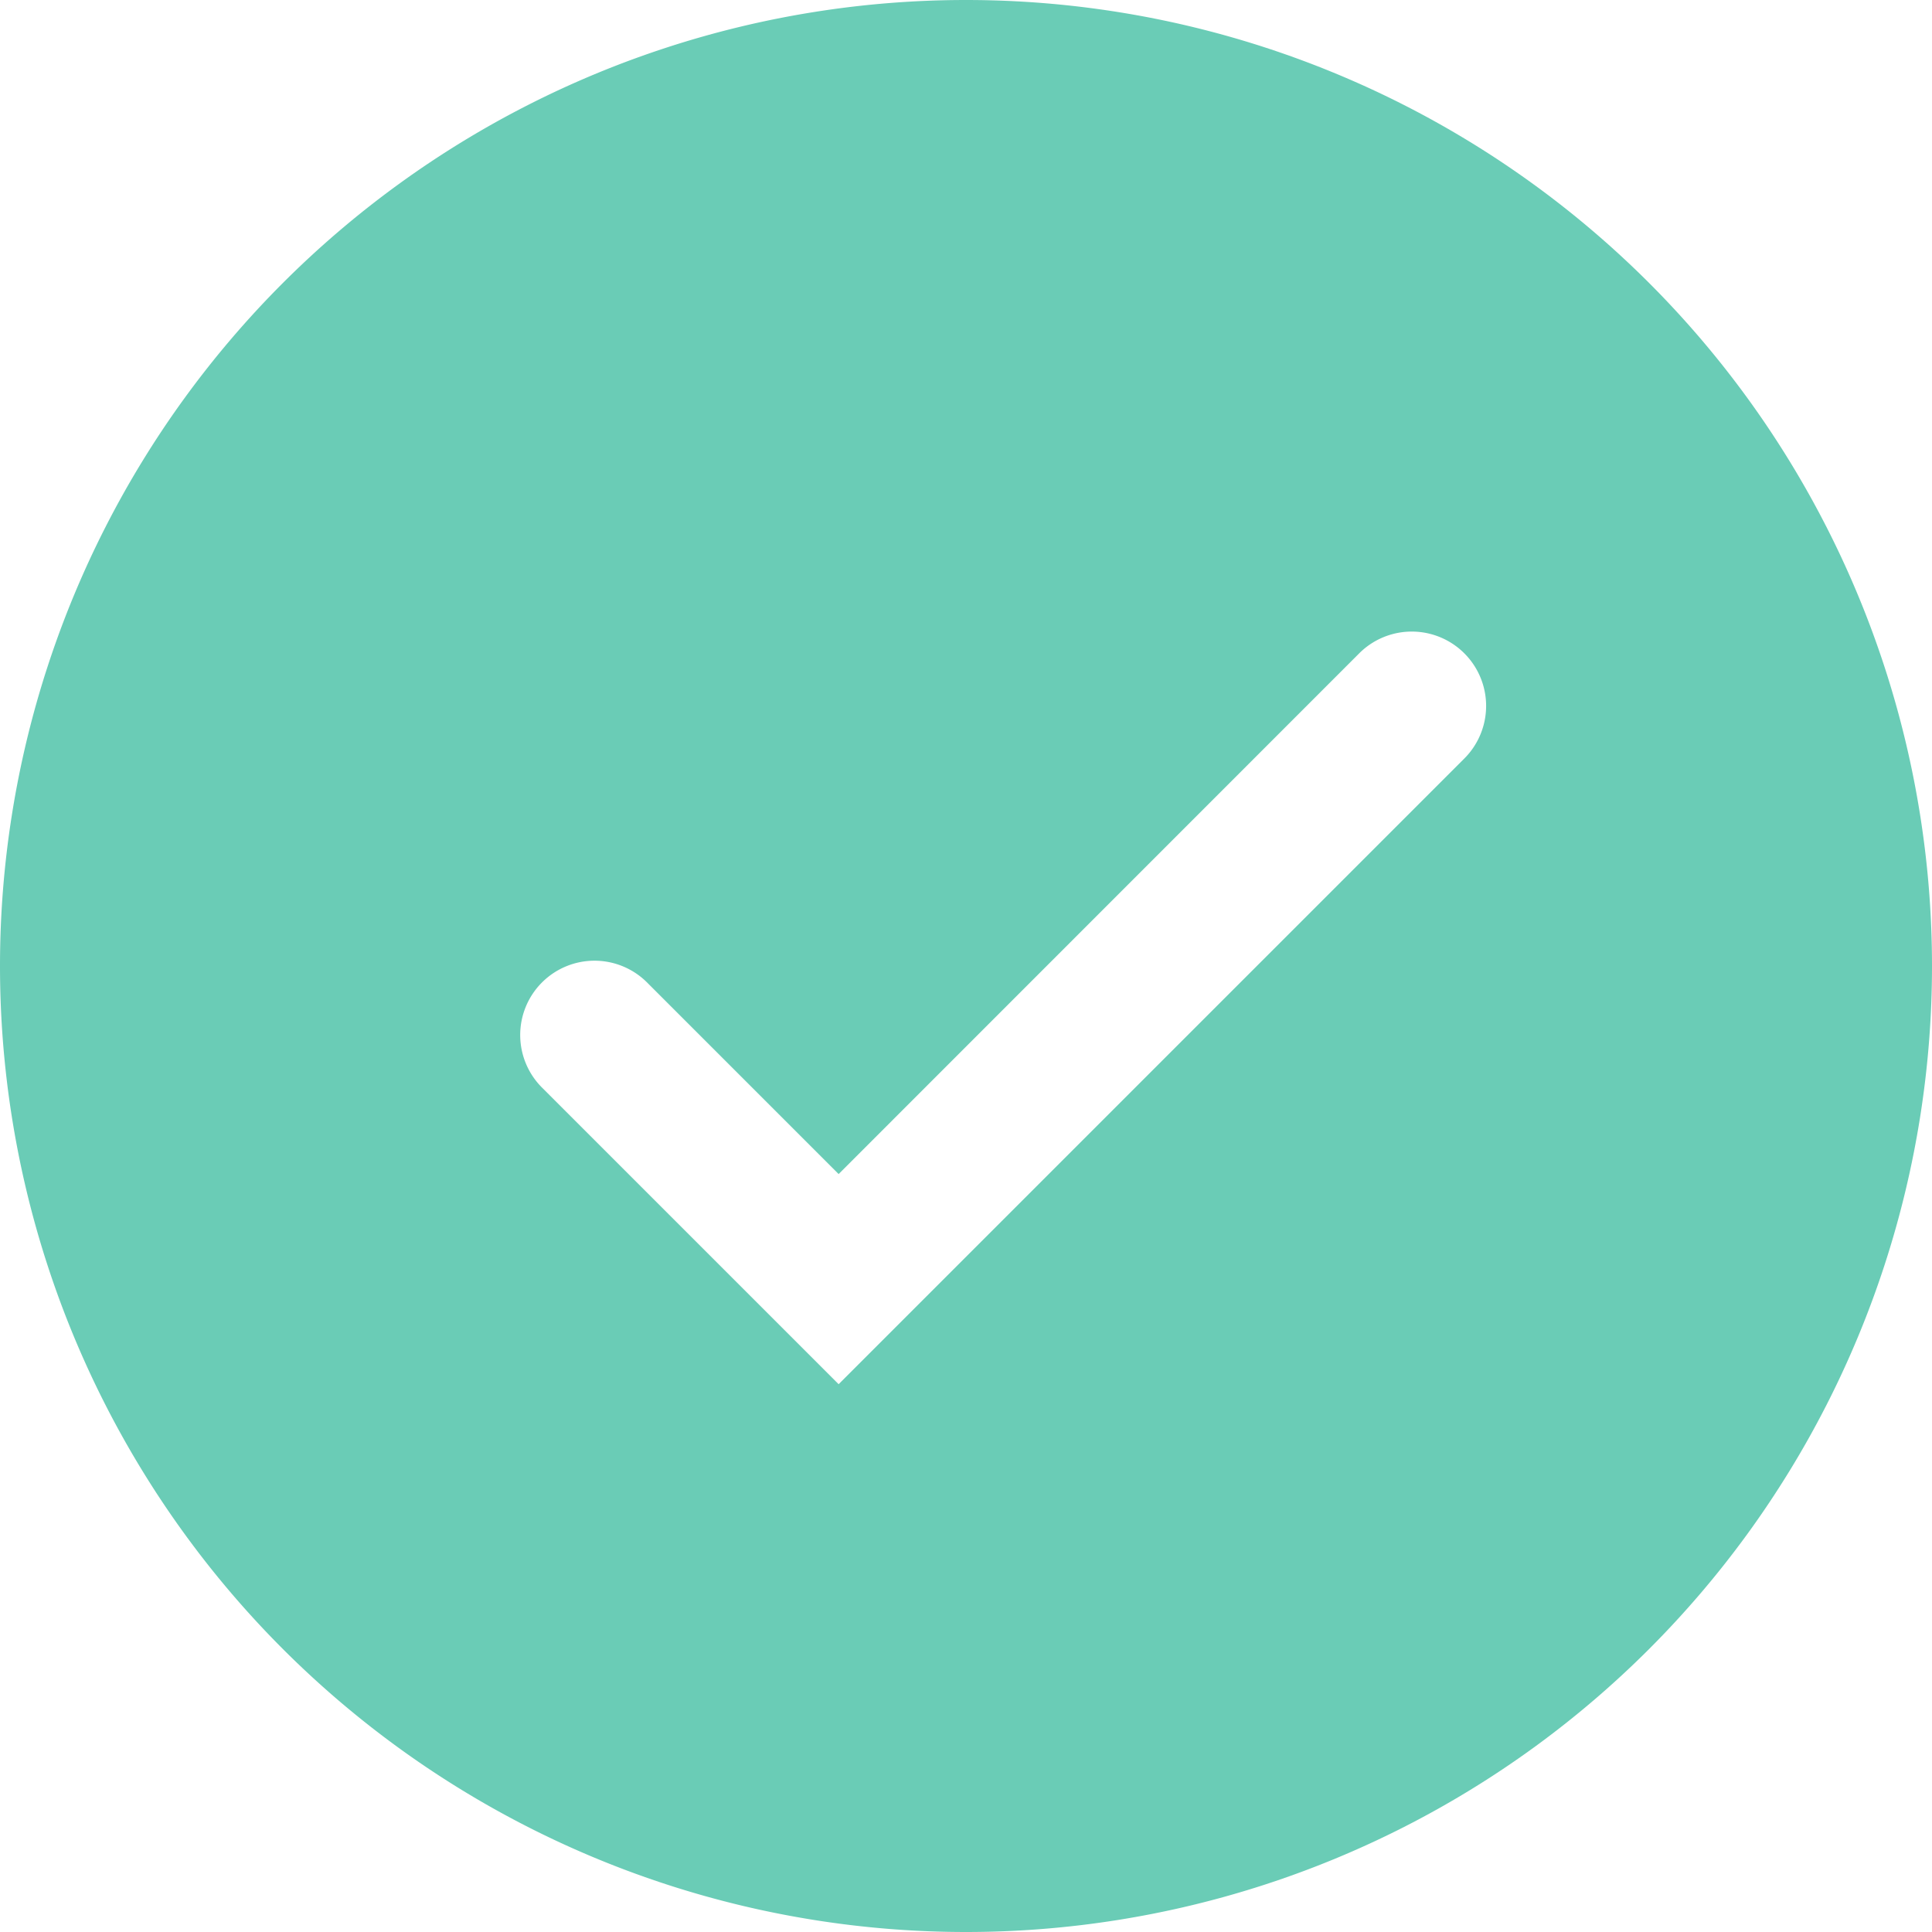 
<svg width="13" height="13" xmlns="http://www.w3.org/2000/svg"><g fill="none" fill-rule="evenodd"><path d="M-1-1h15v15H-1z"/><path d="M6.5 13a6.5 6.5 0 1 1 0-13 6.5 6.5 0 0 1 0 13zm2.646-8.604L5.643 7.9 4.36 6.617a.5.5 0 1 0-.707.707l1.99 1.99 4.21-4.21a.5.5 0 0 0-.707-.708z" fill="#6ACCB6" fill-rule="nonzero"/></g></svg>